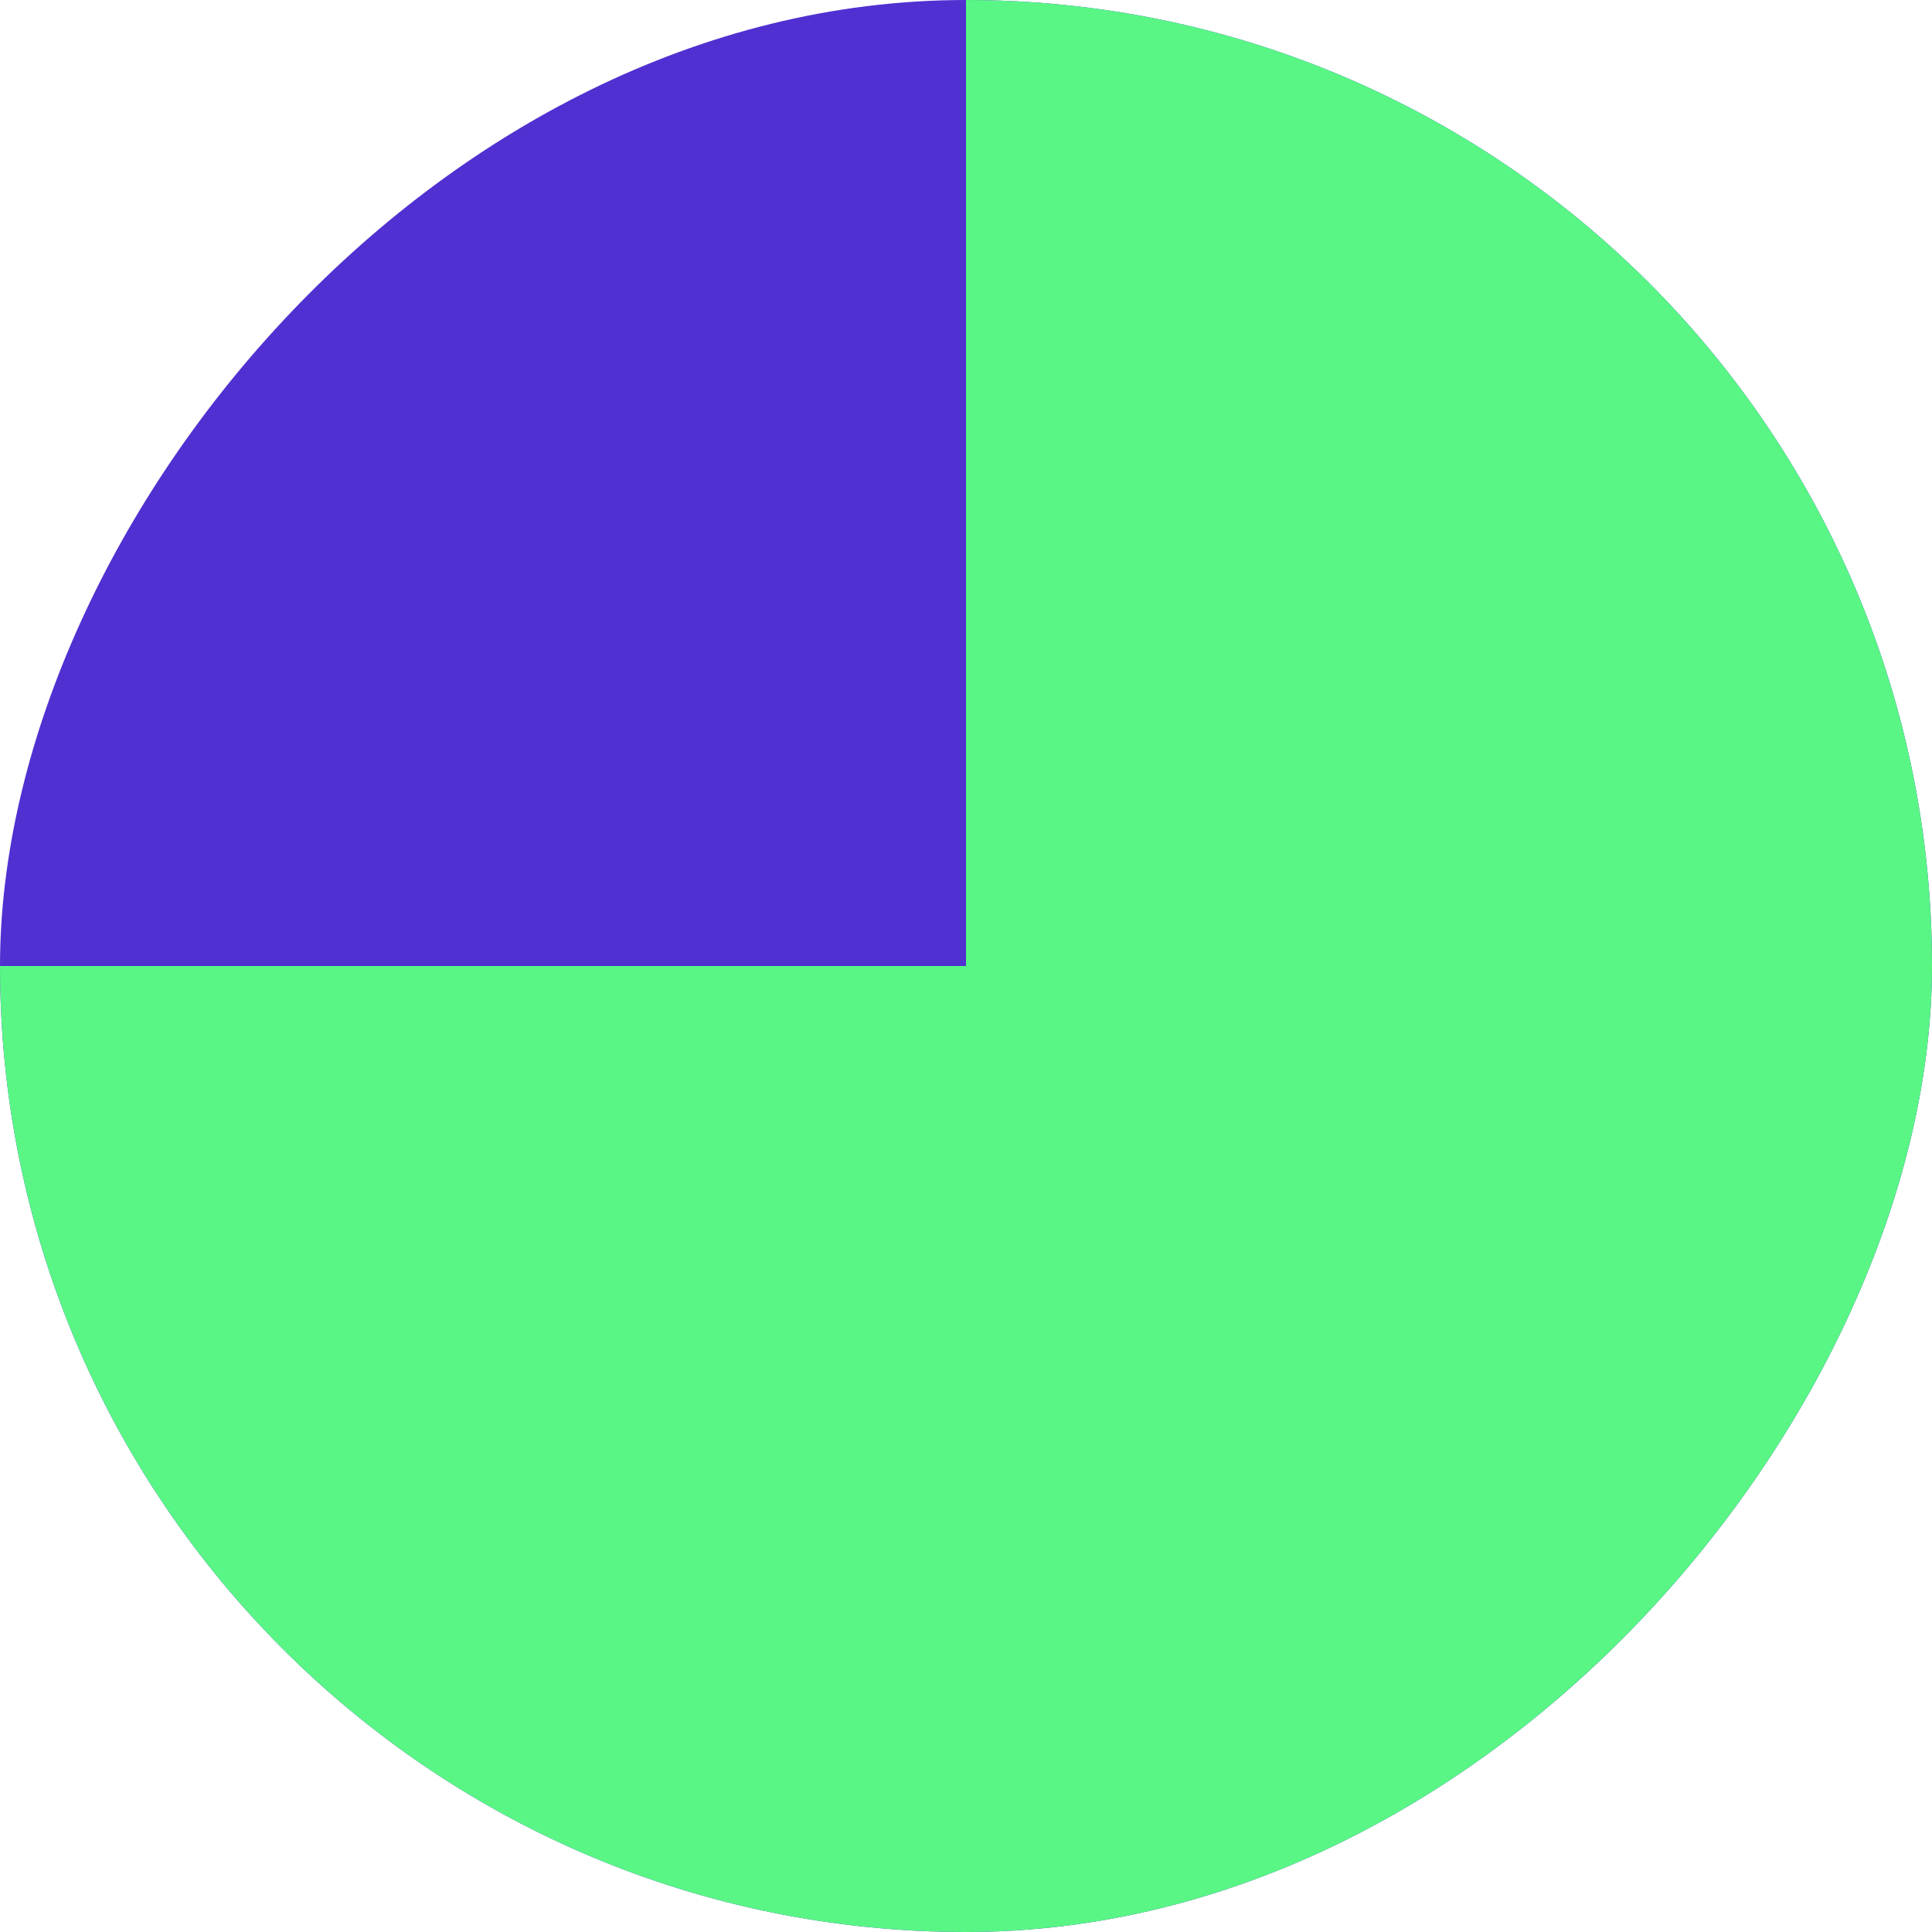 <svg width="40" height="40" viewBox="0 0 40 40" fill="none" xmlns="http://www.w3.org/2000/svg">
<g clip-path="url(#clip0_1010_1336)">
<rect width="40" height="40" rx="20" transform="matrix(-1 0 0 1 40 0)" fill="#5030D1"/>
<rect width="20" height="40" transform="matrix(-1 0 0 1 40 0)" fill="#59F685"/>
<rect width="20" height="20" transform="matrix(-1 0 0 1 20 20)" fill="#59F685"/>
</g>
<defs>
<clipPath id="clip0_1010_1336">
<rect width="40" height="40" rx="20" transform="matrix(-1 0 0 1 40 0)" fill="white"/>
</clipPath>
</defs>
</svg>
